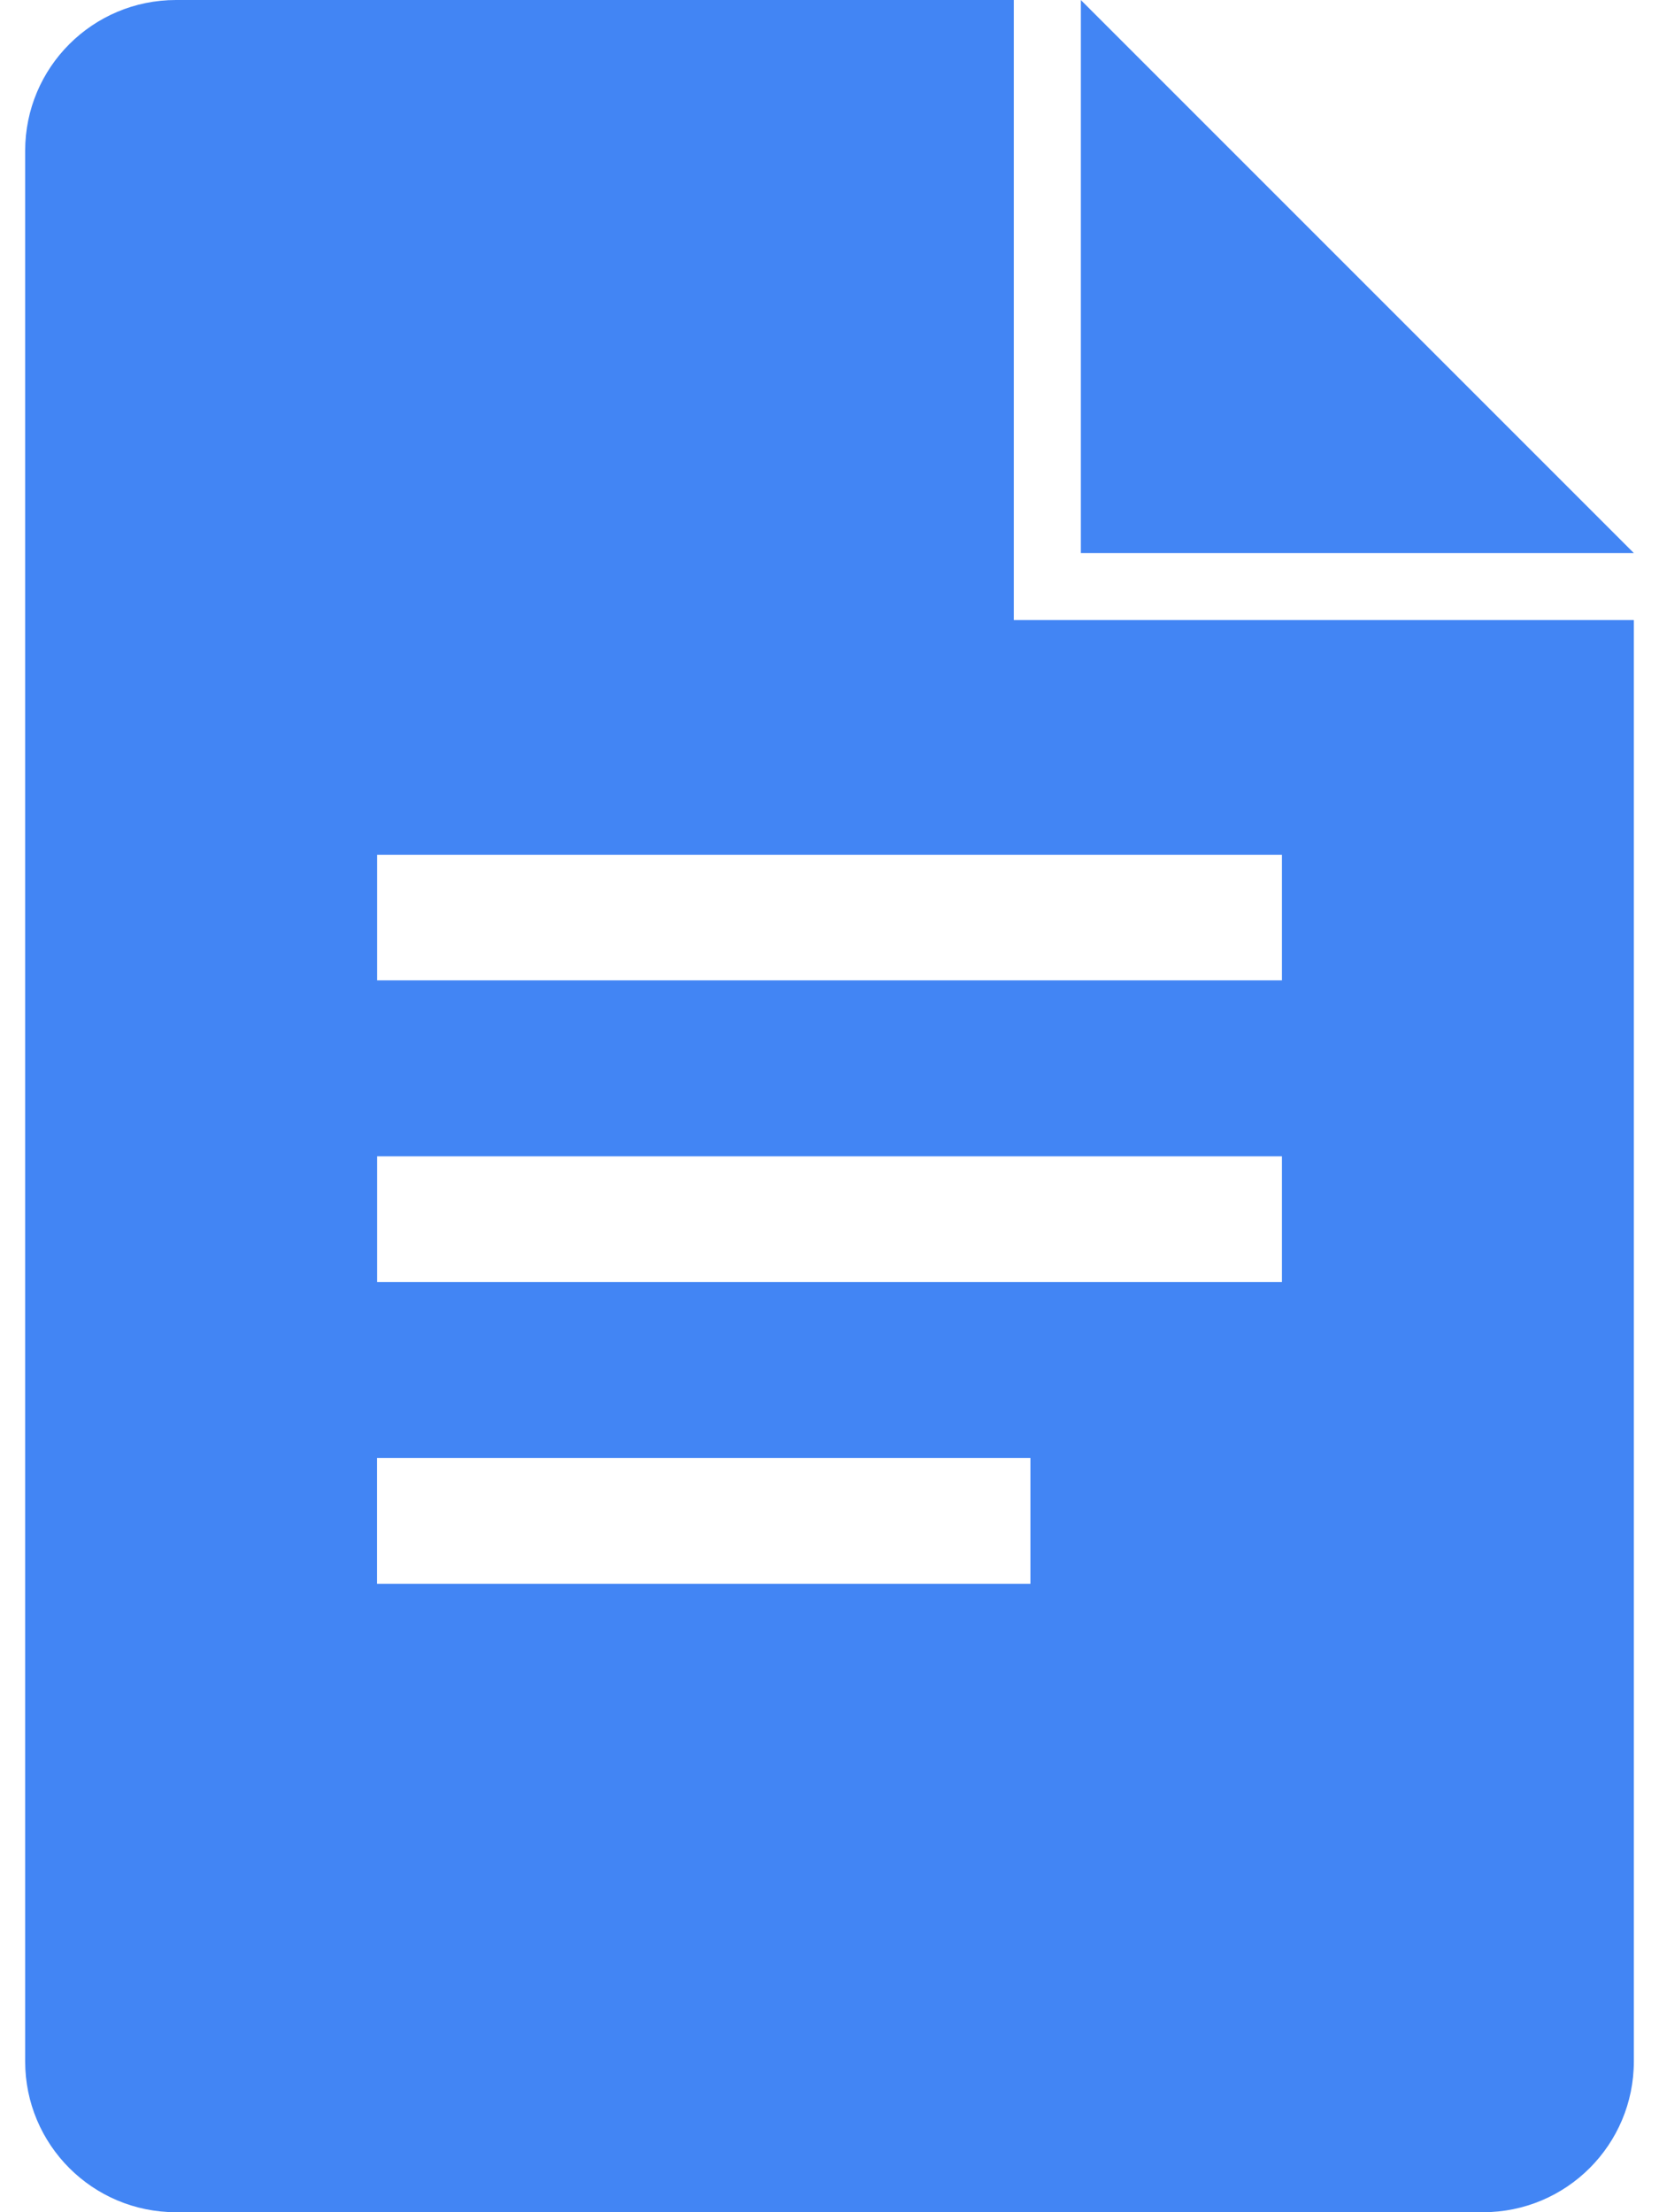 <svg fill="#4285F4" role="img" viewBox="0 0 18 24" xmlns="http://www.w3.org/2000/svg"><title>Google Docs</title><path d="M11.727 6.727H11V0H1.91c-0.905 0-1.637 0.732-1.637 1.636v20.728c0 0.904 0.732 1.636 1.636 1.636h14.182c0.904 0 1.636-0.732 1.636-1.636V6.727h-6z m-0.545 10.455H4.09v-1.364h7.09v1.364z m2.727-3.273H4.091v-1.364h9.818v1.364z m0-3.273H4.091V9.273h9.818v1.363zM11.727 6h6l-6-6v6z"/></svg>